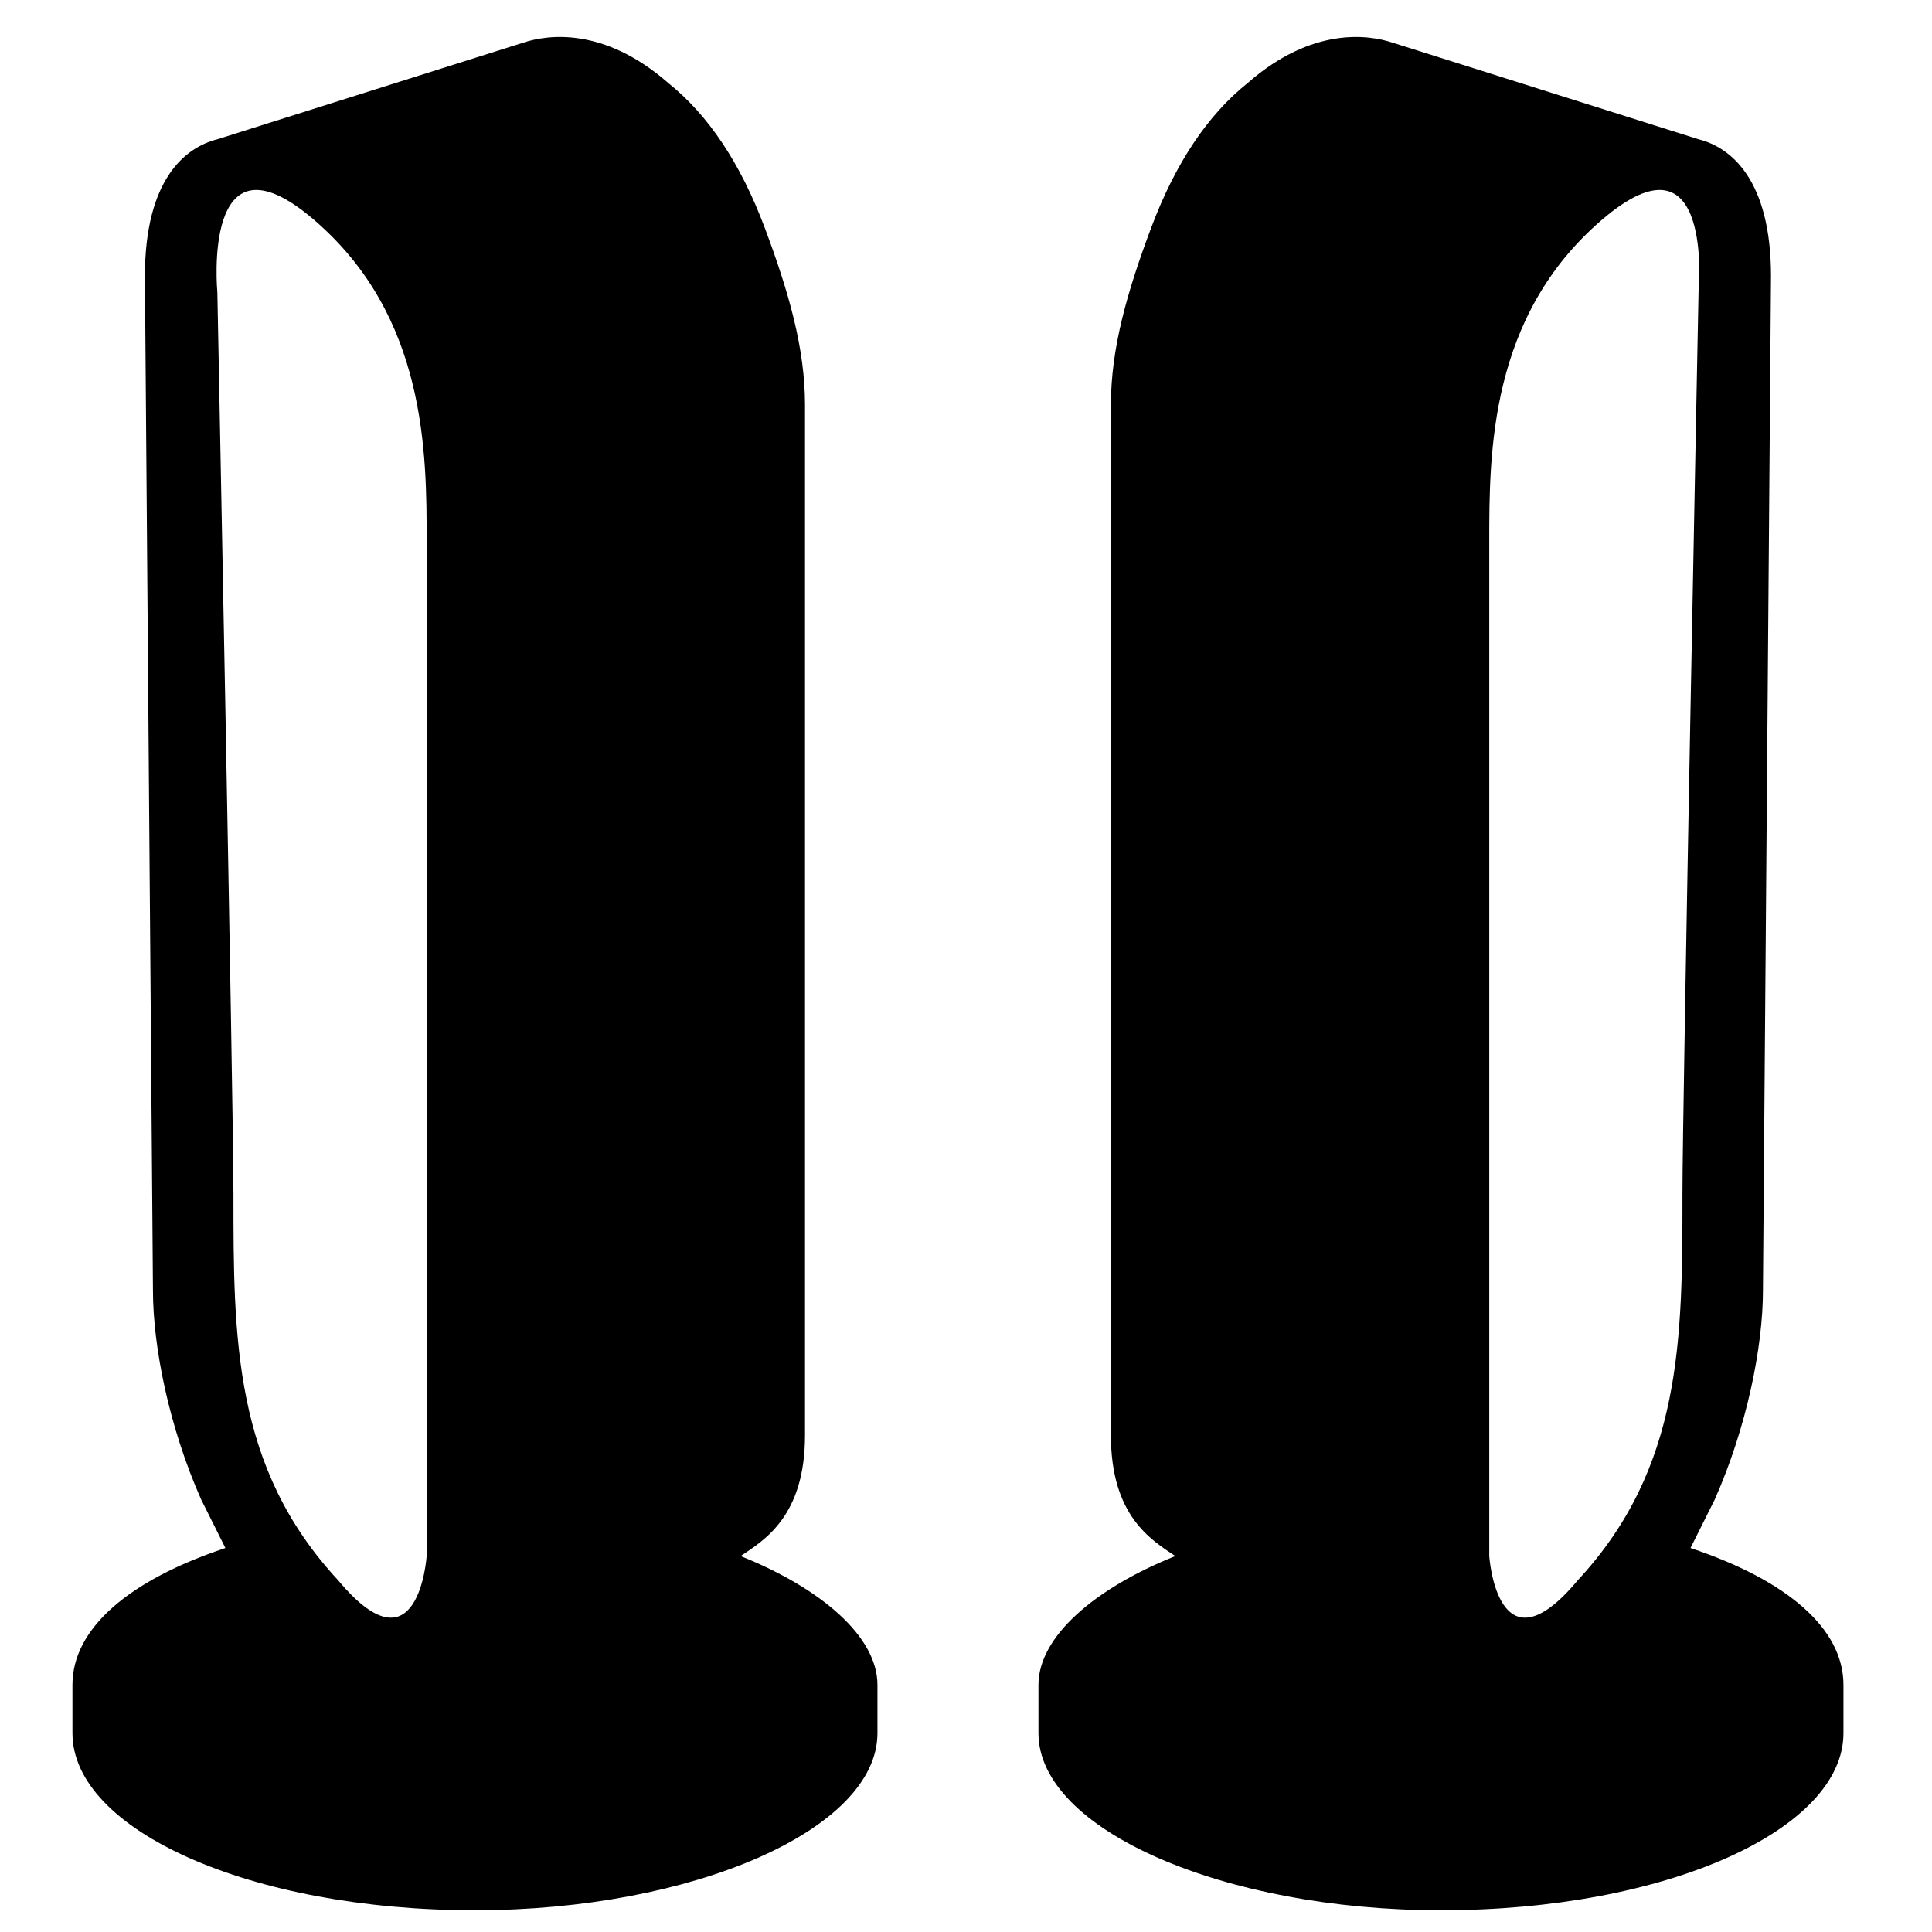 <svg viewBox="0 0 24 24" height="24px" width="24px" xmlns="http://www.w3.org/2000/svg"><title>hue:play-bar-v-two-out</title><desc>Source: https://github.com/arallsopp/hass-hue-icons</desc><path d="M21,19.23c0.1-0.2,0.2-0.4,0.3-0.6c0.4-0.9,0.6-1.9,0.6-2.6L22,3.43c0-1.2-0.5-1.6-0.9-1.7l0,0l-3.8-1.2 c-0.3-0.1-1-0.2-1.8,0.5c-0.5,0.4-0.9,1-1.2,1.8c-0.3,0.8-0.5,1.5-0.5,2.2v12.8c0,1,0.5,1.3,0.8,1.5c-1,0.4-1.7,1-1.7,1.6v0.6 c0,1.2,2.3,2.2,5,2.2c2.8,0,5-1,5-2.2v-0.6C22.9,20.23,22.2,19.63,21,19.23z M18.5,6.73c0-1.1,0-2.8,1.4-4s1.2,0.9,1.2,0.9 s-0.2,10.1-0.2,11.2c0,1.8,0,3.4-1.3,4.8c-1,1.2-1.1-0.3-1.1-0.3S18.5,7.73,18.5,6.73z M0.9,20.93v0.6c0,1.2,2.2,2.2,5,2.2c2.7,0,5-1,5-2.2v-0.6c0-0.6-0.7-1.2-1.7-1.6c0.3-0.2,0.8-0.5,0.8-1.5V5.03 c0-0.7-0.2-1.4-0.5-2.2c-0.3-0.8-0.7-1.4-1.2-1.8c-0.8-0.7-1.5-0.6-1.8-0.5l-3.8,1.2l0,0c-0.4,0.1-0.9,0.5-0.9,1.7l0.1,12.6 c0,0.7,0.2,1.7,0.6,2.6c0.1,0.2,0.2,0.4,0.3,0.6C1.6,19.63,0.9,20.23,0.9,20.93z M5.3,19.33c0,0-0.1,1.5-1.1,0.3 c-1.3-1.4-1.3-3-1.3-4.8c0-1.1-0.2-11.2-0.2-11.2s-0.2-2.1,1.2-0.9s1.4,2.9,1.4,4C5.3,7.73,5.3,19.33,5.3,19.33z"/></svg>